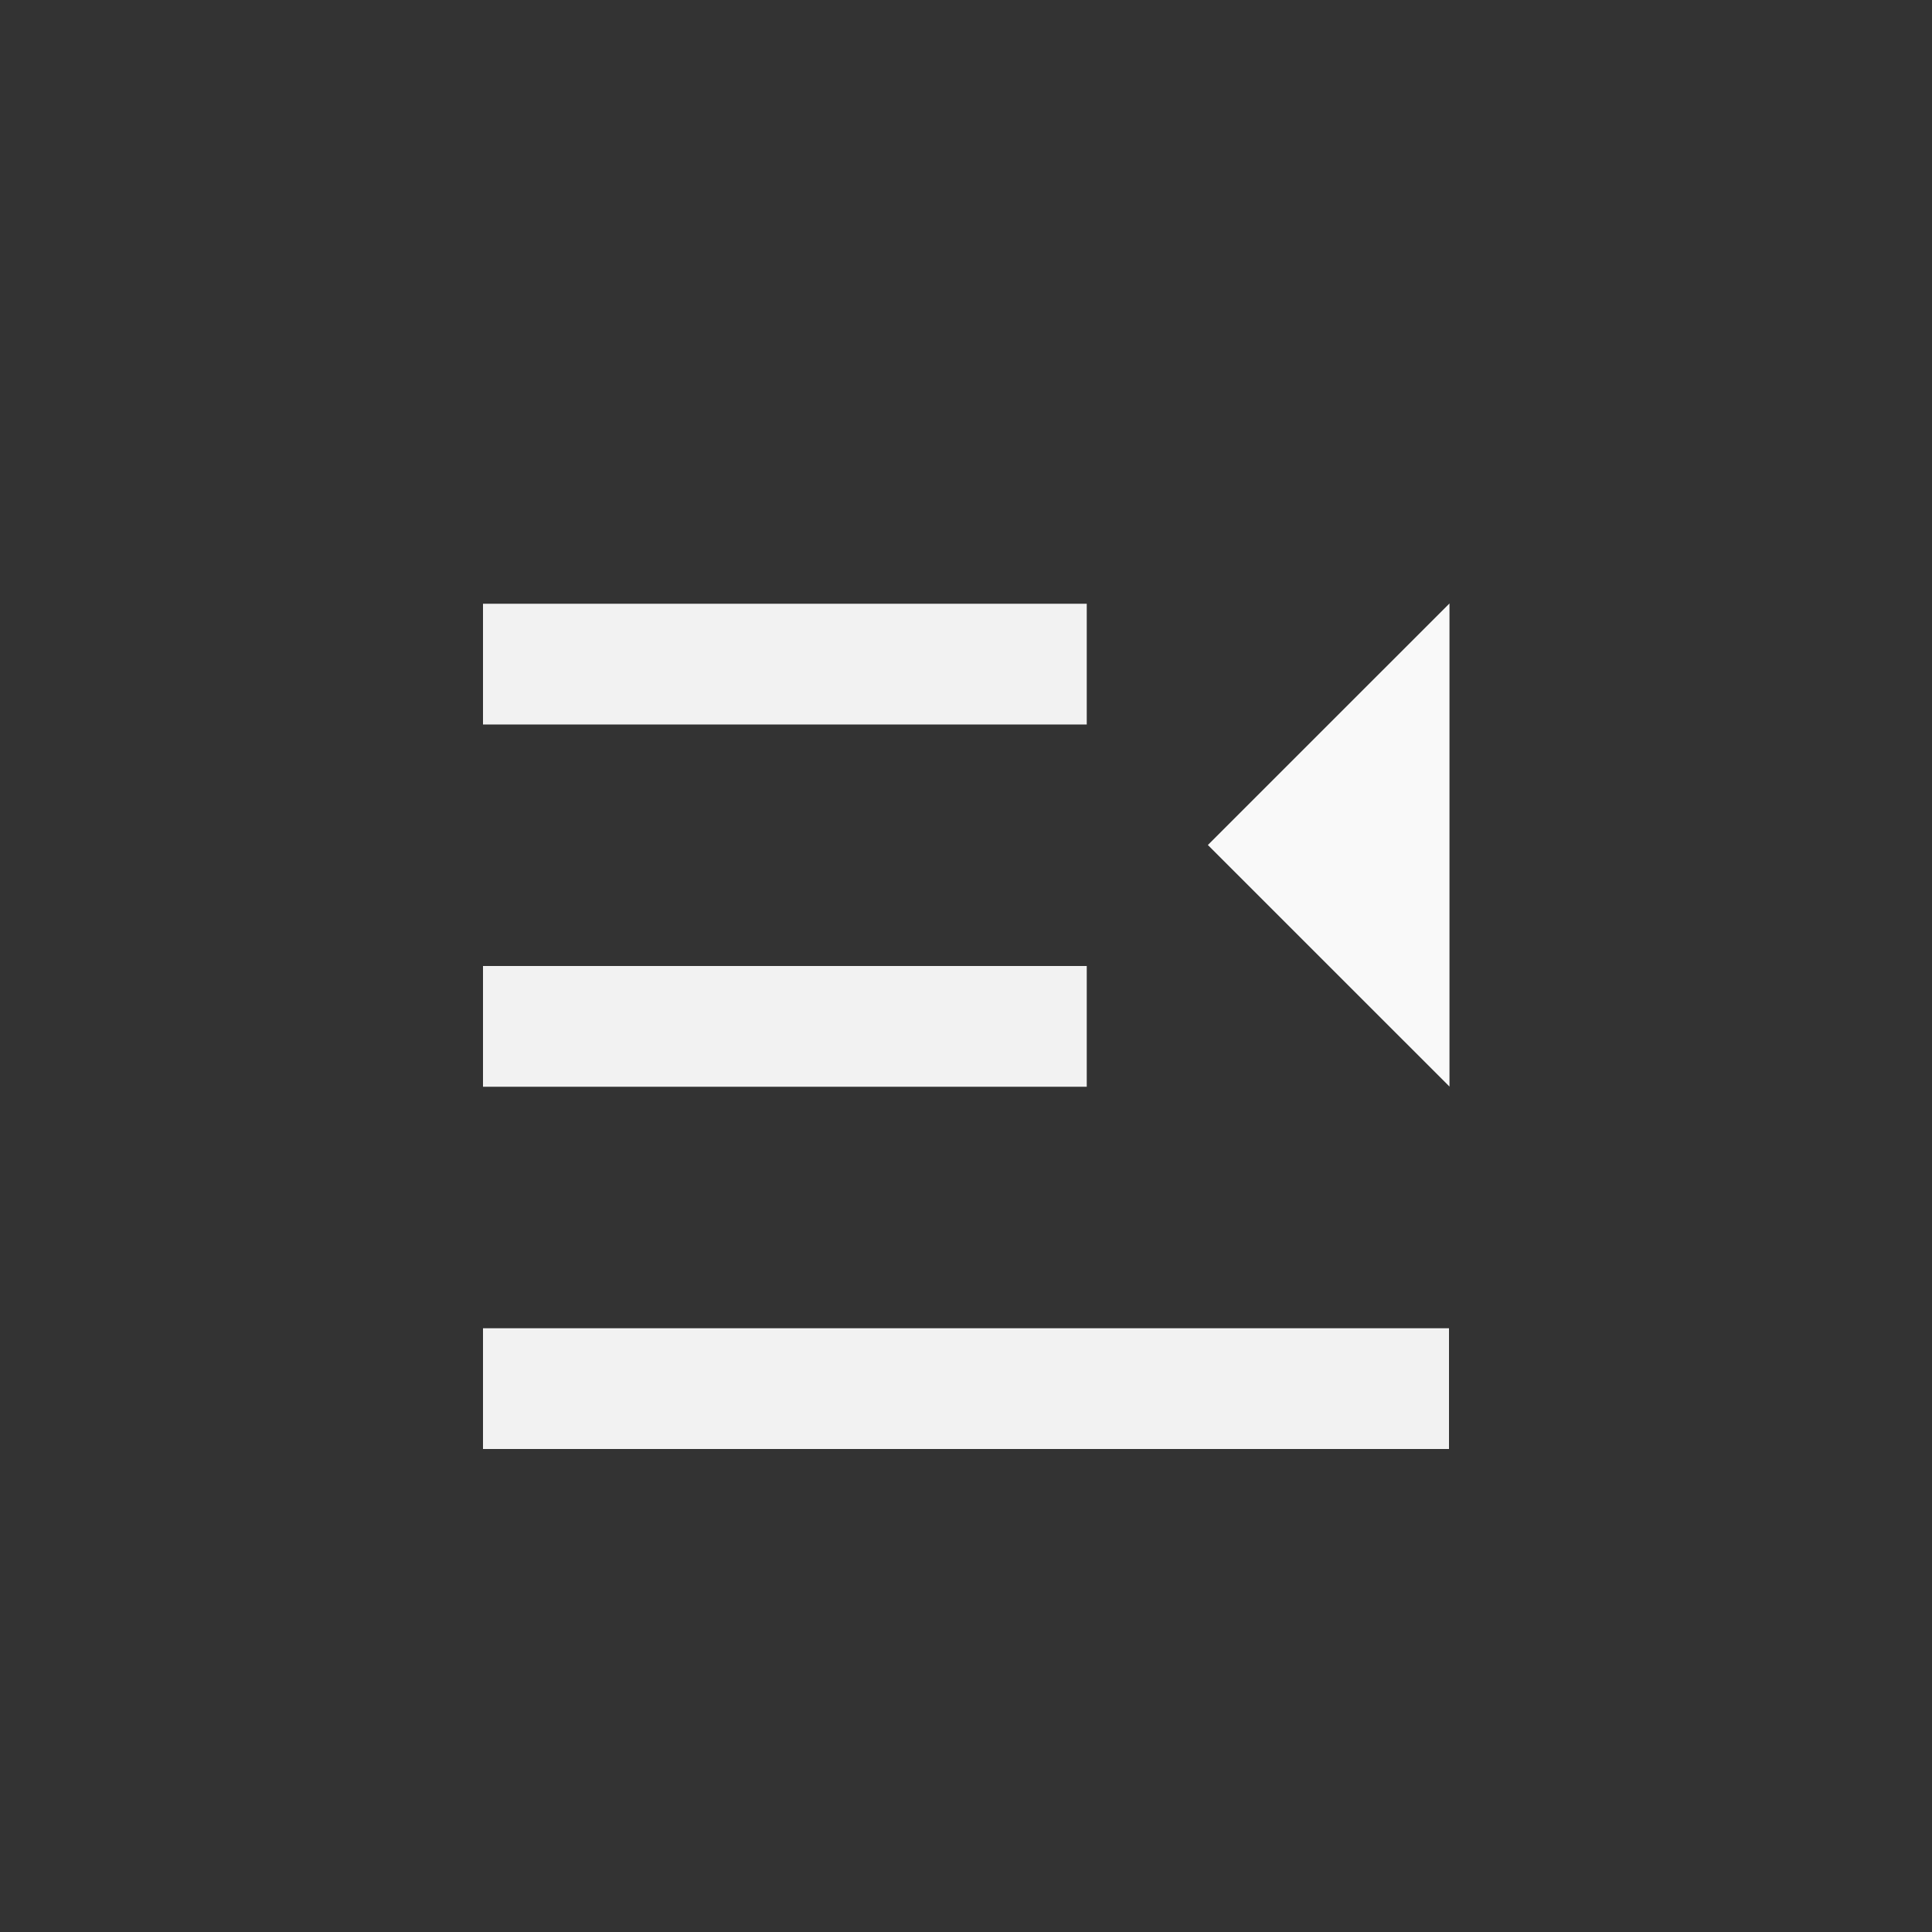 <?xml version="1.0" encoding="UTF-8" standalone="no"?>
<svg
   xmlns:dc="http://purl.org/dc/elements/1.1/"
   xmlns:cc="http://creativecommons.org/ns#"
   xmlns:rdf="http://www.w3.org/1999/02/22-rdf-syntax-ns#"
   xmlns:svg="http://www.w3.org/2000/svg"
   xmlns="http://www.w3.org/2000/svg"
   xmlns:sodipodi="http://sodipodi.sourceforge.net/DTD/sodipodi-0.dtd"
   xmlns:inkscape="http://www.inkscape.org/namespaces/inkscape"
   width="16.0px"
   height="16.0px"
   viewBox="0 0 16.0 16.0"
   version="1.1"
   id="SVGRoot"
   sodipodi:docname="hide.svg"
   inkscape:version="1.0.2-2 (e86c870879, 2021-01-15)">
  <rect x="0" y="0" width="16.0" height="16.0" fill="#333333" stroke="none"/>
  <defs
     id="defs12" />
  <sodipodi:namedview
     id="base"
     pagecolor="#ffffff"
     bordercolor="#666666"
     borderopacity="1.0"
     inkscape:pageopacity="0.0"
     inkscape:pageshadow="2"
     inkscape:zoom="20.48"
     inkscape:cx="5.9498919"
     inkscape:cy="12.817739"
     inkscape:document-units="px"
     inkscape:current-layer="layer1"
     inkscape:document-rotation="0"
     showgrid="true"
     inkscape:window-width="1267"
     inkscape:window-height="1032"
     inkscape:window-x="691"
     inkscape:window-y="55"
     inkscape:window-maximized="0">
    <inkscape:grid
       type="xygrid"
       id="grid21" />
  </sodipodi:namedview>
  <g
     inkscape:label="Layer 1"
     inkscape:groupmode="layer"
     id="layer1">
    <rect
       style="fill:#f2f2f2;stroke-width:0.456"
       id="rect34"
       width="5"
       height="1"
       x="4"
       y="5" />
    <rect
       style="fill:#f2f2f2;stroke-width:0.456"
       id="rect36"
       width="5"
       height="1"
       x="4"
       y="8" />
    <rect
       style="fill:#f2f2f2;stroke-width:0.577"
       id="rect38"
       width="8"
       height="1"
       x="4"
       y="11" />
    <path
       sodipodi:type="star"
       style="fill:#f9f9f9"
       id="path52"
       sodipodi:sides="3"
       sodipodi:cx="8"
       sodipodi:cy="12"
       sodipodi:r1="2"
       sodipodi:r2="1.5"
       sodipodi:arg1="-1.5707963"
       sodipodi:arg2="-0.52359881"
       inkscape:flatsided="true"
       inkscape:rounded="0"
       inkscape:randomized="0"
       d="m 8,10 1.732,3 -3.464,0 z"
       transform="matrix(0,-1.155,0.667,0,3.333,16.238)"
       inkscape:transform-center-x="0.5" />
  </g>
</svg>

